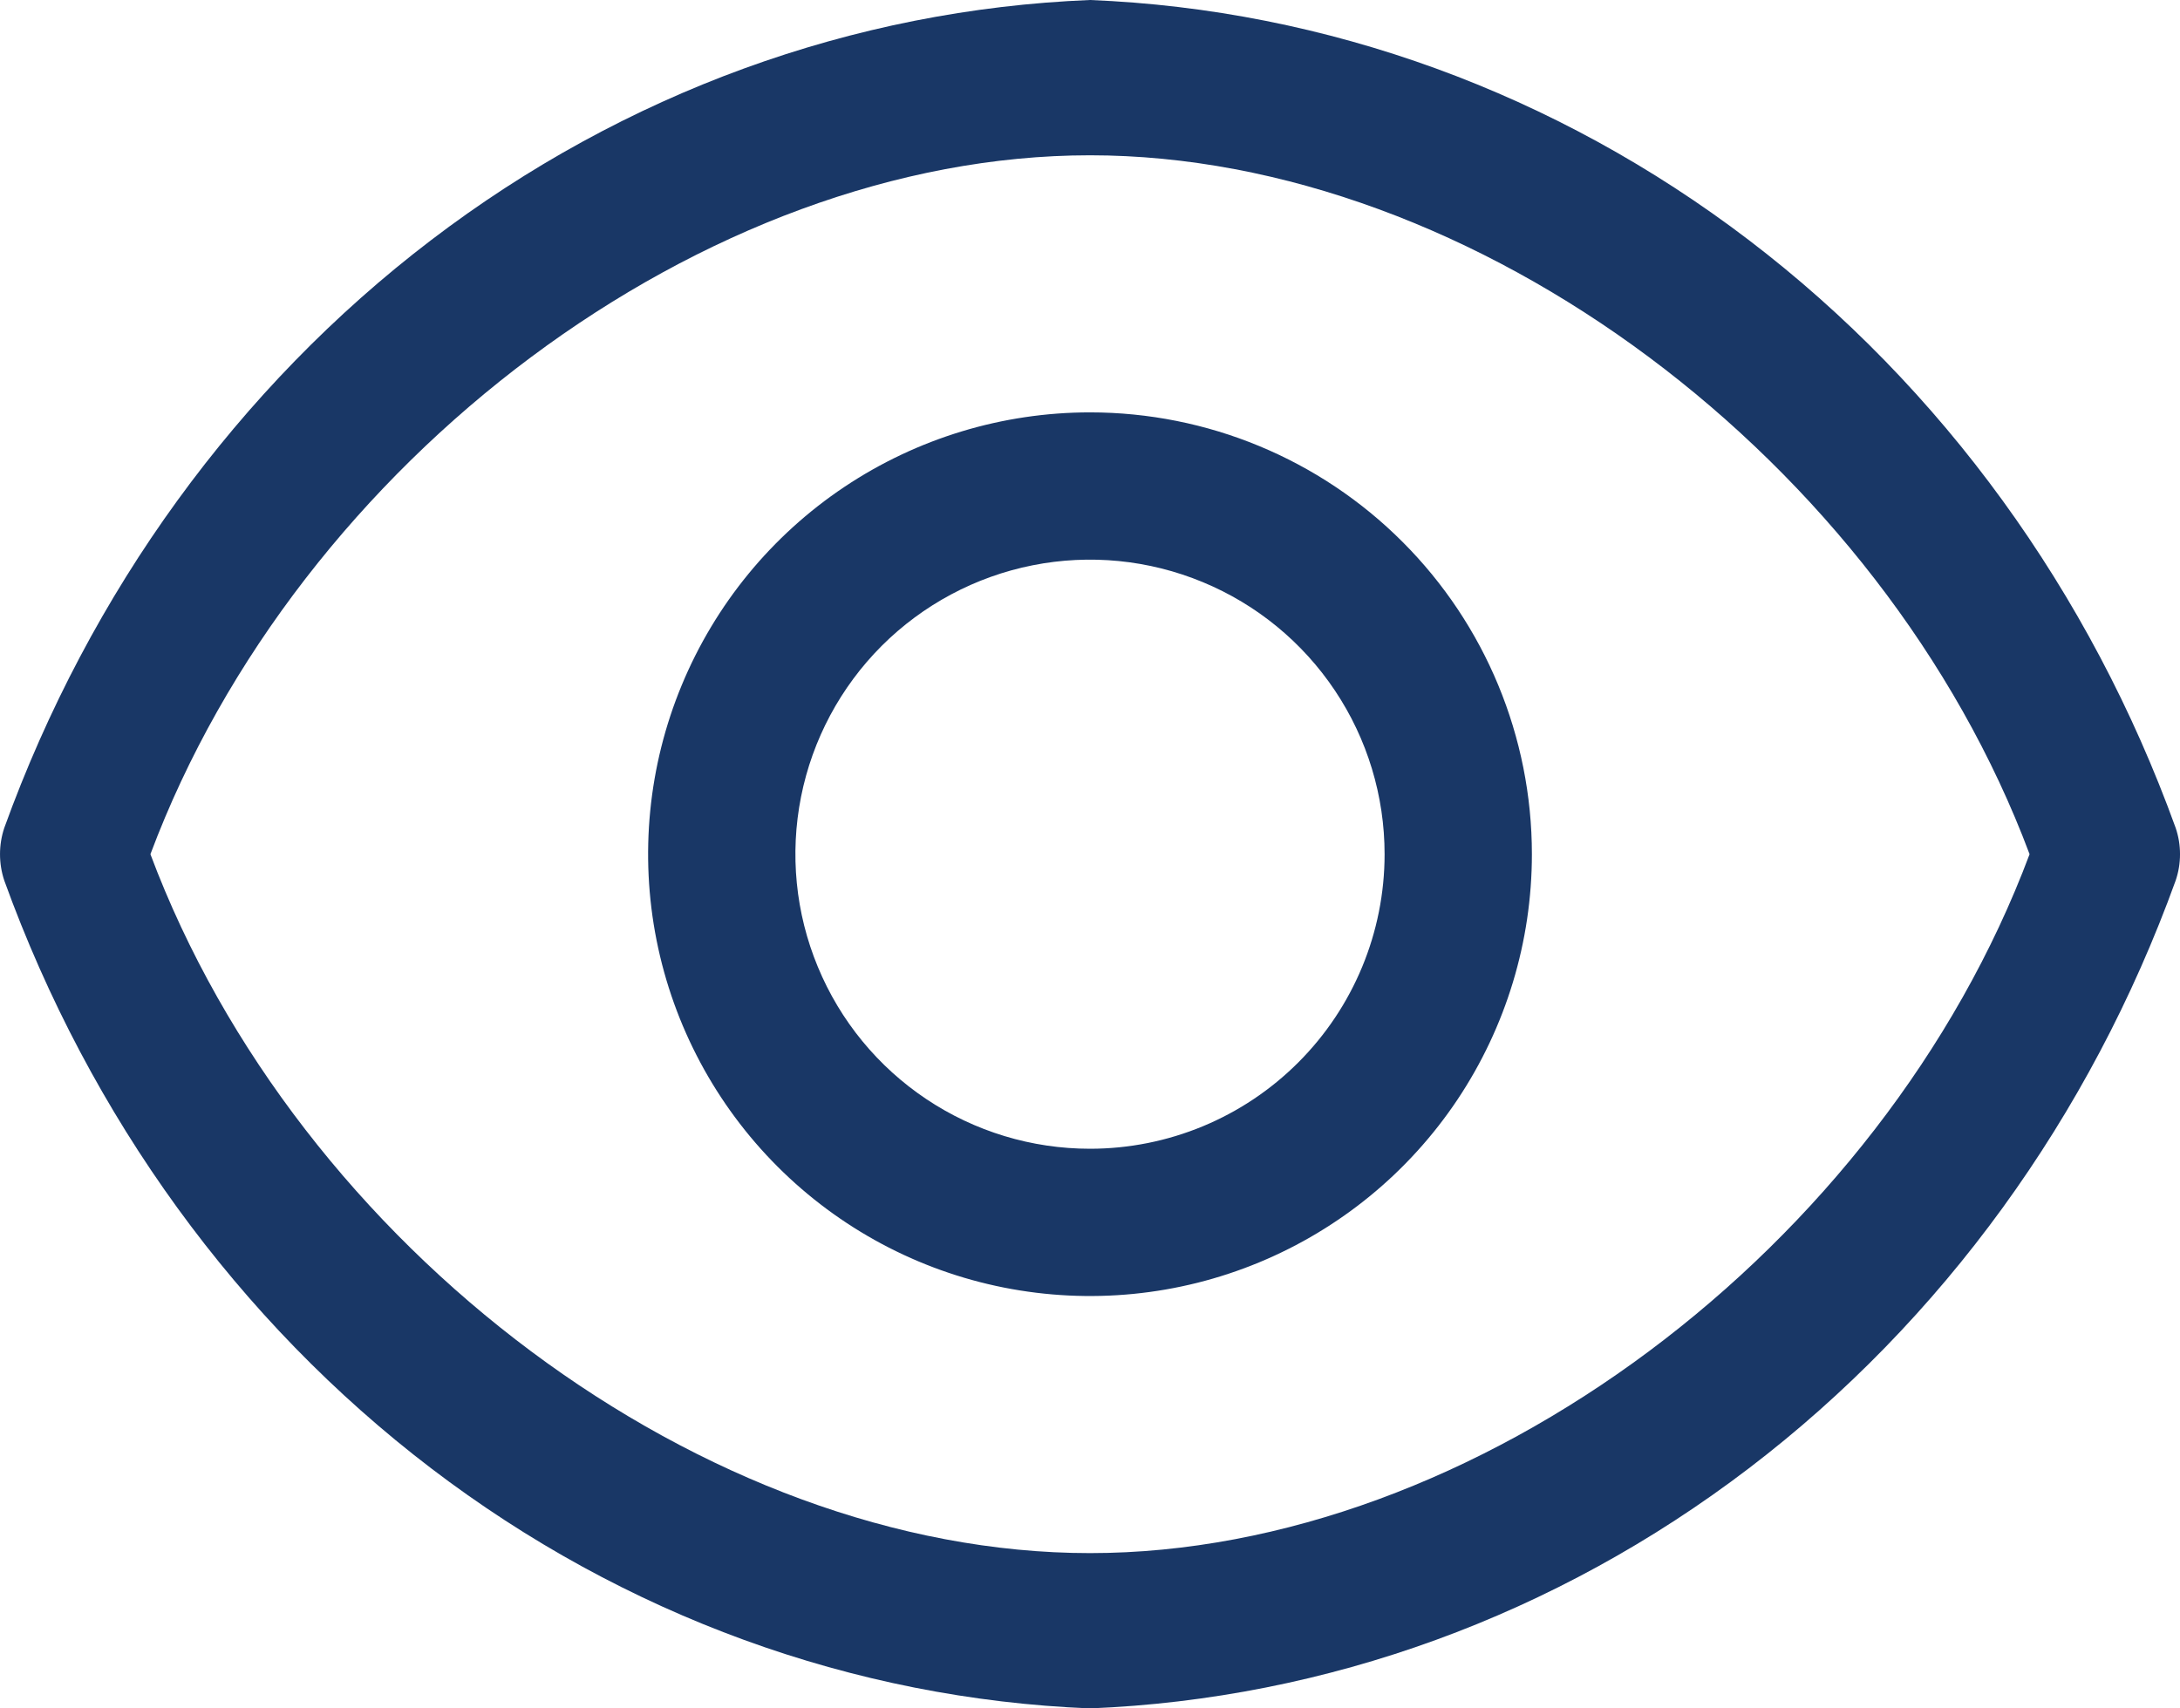 <svg width="37" height="29" viewBox="0 0 37 29" fill="none" xmlns="http://www.w3.org/2000/svg">
<path d="M36.926 14.052C35.476 10.041 32.958 6.573 29.683 4.076C26.408 1.579 22.52 0.162 18.5 0C14.48 0.162 10.592 1.579 7.317 4.076C4.042 6.573 1.524 10.041 0.073 14.052C-0.024 14.341 -0.024 14.659 0.073 14.948C1.524 18.959 4.042 22.427 7.317 24.924C10.592 27.421 14.48 28.838 18.5 29C22.52 28.838 26.408 27.421 29.683 24.924C32.958 22.427 35.476 18.959 36.926 14.948C37.025 14.659 37.025 14.341 36.926 14.052V14.052ZM18.5 26.364C11.963 26.364 5.056 21.183 2.553 14.5C5.056 7.817 11.963 2.636 18.5 2.636C25.037 2.636 31.944 7.817 34.447 14.5C31.944 21.183 25.037 26.364 18.5 26.364Z" fill="#193766"/>
<path d="M18.5 7C17.017 7 15.567 7.44 14.333 8.264C13.1 9.088 12.139 10.259 11.571 11.63C11.003 13 10.855 14.508 11.144 15.963C11.434 17.418 12.148 18.754 13.197 19.803C14.246 20.852 15.582 21.567 17.037 21.856C18.492 22.145 20 21.997 21.37 21.429C22.741 20.861 23.912 19.9 24.736 18.667C25.56 17.433 26 15.983 26 14.5C26 12.511 25.21 10.603 23.803 9.197C22.397 7.79 20.489 7 18.5 7ZM18.5 19.5C17.511 19.5 16.544 19.207 15.722 18.657C14.9 18.108 14.259 17.327 13.881 16.413C13.502 15.5 13.403 14.495 13.596 13.524C13.789 12.555 14.265 11.664 14.964 10.964C15.664 10.265 16.555 9.789 17.525 9.596C18.494 9.403 19.5 9.502 20.413 9.881C21.327 10.259 22.108 10.9 22.657 11.722C23.207 12.544 23.5 13.511 23.5 14.5C23.5 15.826 22.973 17.098 22.035 18.035C21.098 18.973 19.826 19.5 18.5 19.5Z" fill="#193766"/>
</svg>
